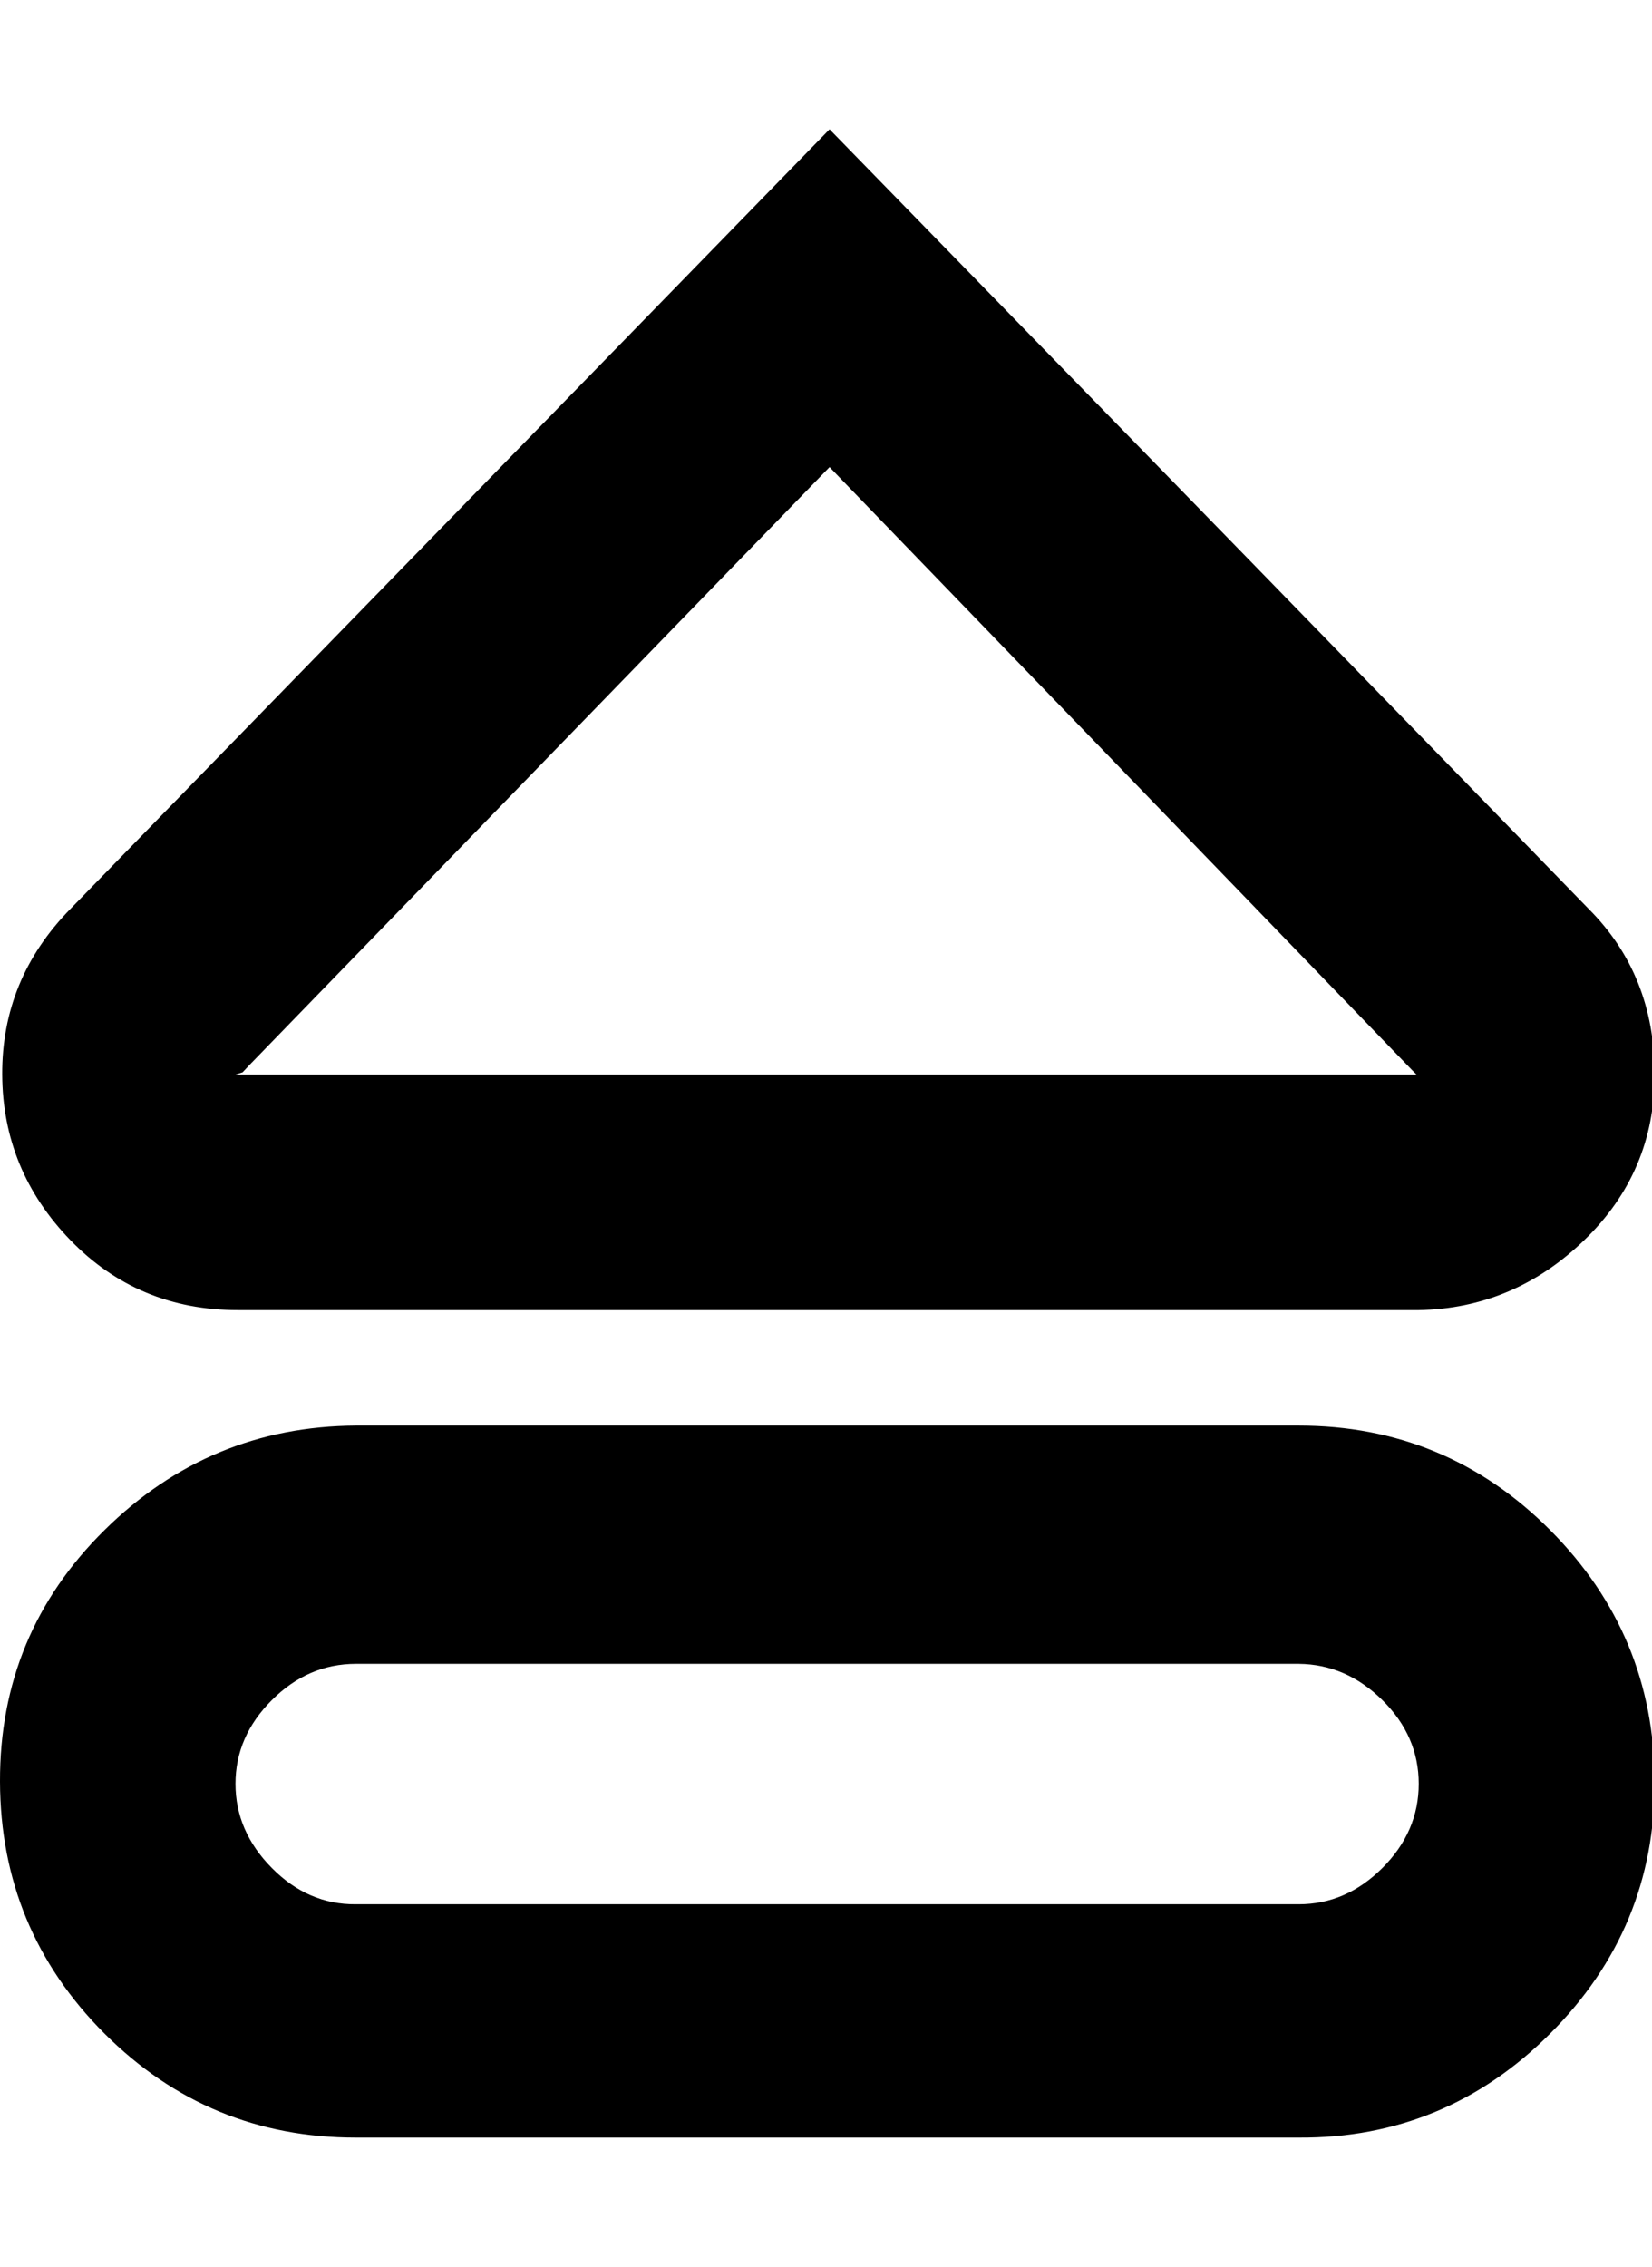 <svg height="512" width="373.2" xmlns="http://www.w3.org/2000/svg"><path d="m293.4 482.8h-213q-33.3 0-56.8-23.5t-23.6-56.9 23.6-56.8 56.8-23.6h213q33.3 0 56.8 23.6t23.6 56.8-23.6 56.9-56.8 23.5z m-213-107q-10.8 0-19 8.2t-8.2 18.9 8.2 19 19 8.2h213q10.7 0 18.9-8.2t8.2-19-8.2-18.9-18.9-8.2h-213z m107-270.3l-131.1 135.1-1.5 1.6t-1.6 0.5h266.8l-0.5-0.5-0.5-0.5z m0-76.3q102.9 105.5 171.5 176.1 14.9 14.9 14.9 37.4 0 22-15.9 37.4t-37.4 15.8h-266.7q-22.6 0-37.9-15.8t-15.4-37.4 15.4-37.4z" /></svg>